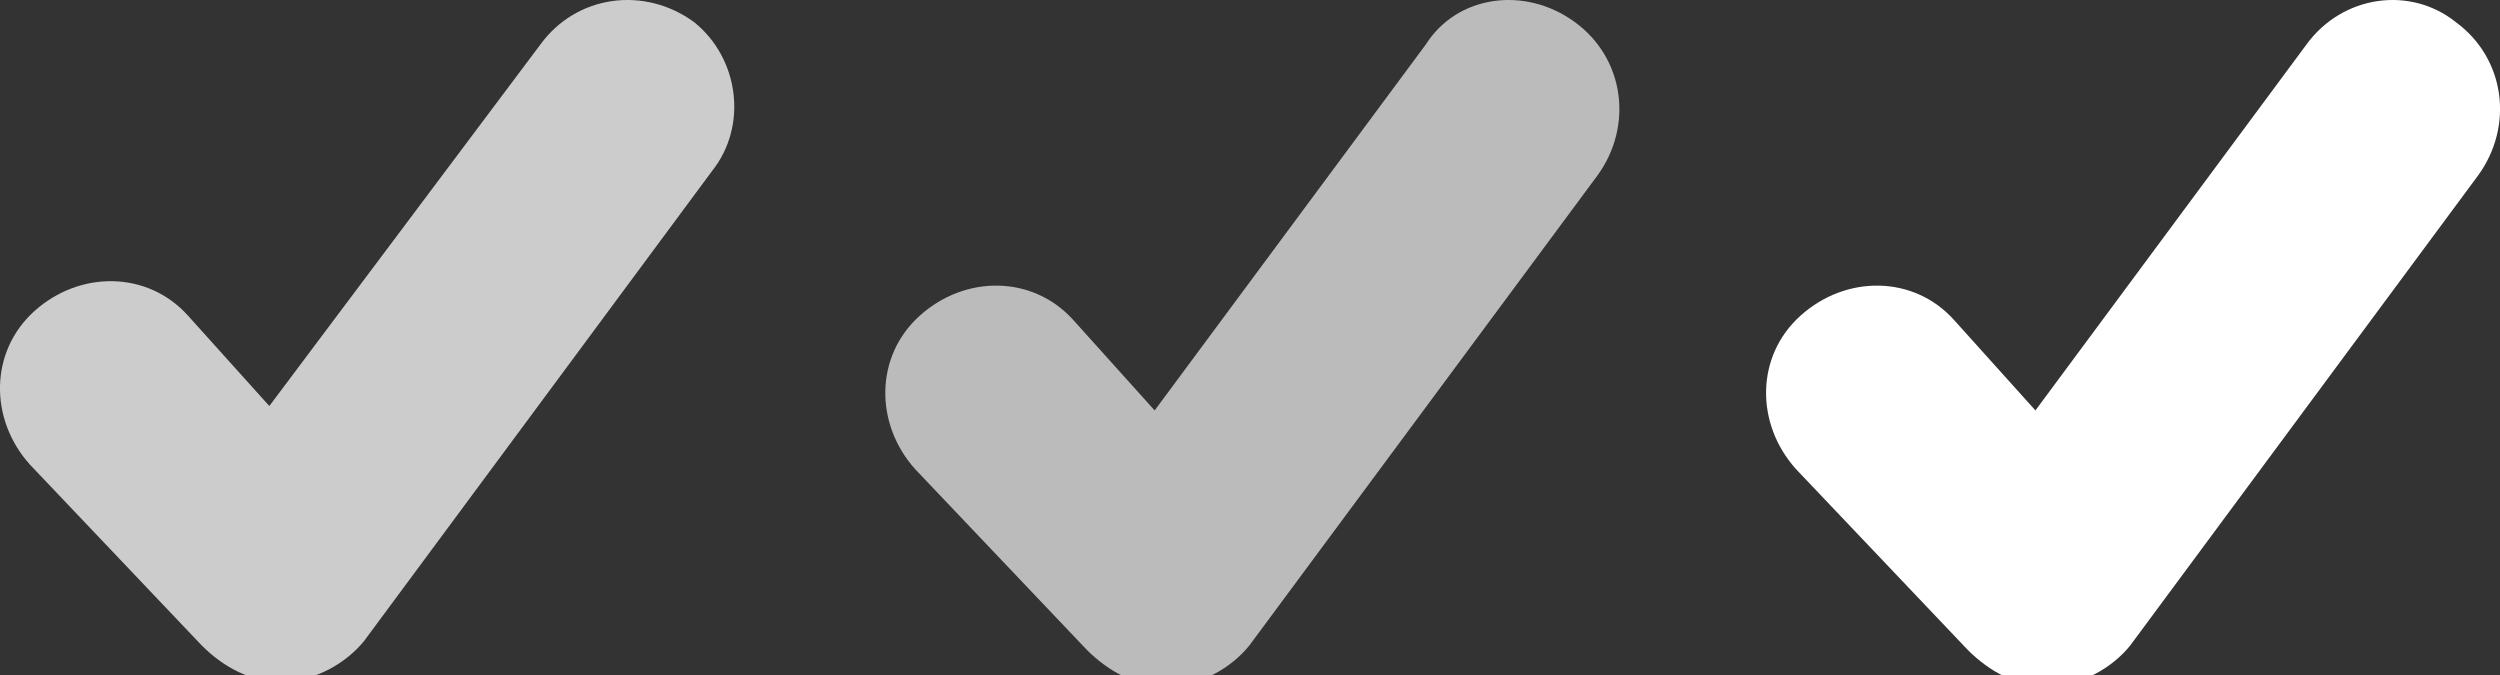 <svg xmlns="http://www.w3.org/2000/svg" viewBox="0 0 100 27"><rect x="0" y="0" width="100" height="27" fill="#333333" stroke="none"/><path fill="#bbb" d="M62.988,0.879c-1.982-1.445-4.698-1.084-5.958,0.903L46.186,16.417l-3.252-3.614c-1.626-1.807-4.336-1.807-6.143-0.176c-1.807,1.622-1.807,4.336-0.181,6.143l6.866,7.227c0.903,0.898,1.987,1.445,3.071,1.445h0.181c1.265,0,2.529-0.723,3.252-1.631l13.917-18.79C65.342,5.035,64.98,2.324,62.988,0.879z"/><path fill="#ccc" d="M27.757,0.879c-1.987-1.445-4.697-1.084-6.143,0.903L10.773,16.241l-3.252-3.614c-1.626-1.807-4.336-1.807-6.143-0.186c-1.807,1.631-1.807,4.336-0.181,6.143l6.866,7.227c0.903,0.908,1.987,1.445,3.071,1.445h0.181c1.265,0,2.529-0.723,3.252-1.621l13.912-18.79C29.925,5.035,29.563,2.324,27.757,0.879z"/><path fill="#FFFFFF" d="M98.224,0.879c-1.807-1.445-4.521-1.084-5.967,0.903l-10.84,14.635l-3.252-3.614c-1.621-1.807-4.337-1.807-6.144-0.176c-1.807,1.622-1.807,4.336-0.176,6.143l6.866,7.227c0.898,0.898,1.982,1.445,3.066,1.445h0.186c1.26,0,2.529-0.723,3.252-1.631l13.907-18.79C100.568,5.035,100.207,2.324,98.224,0.879z"/></svg>
